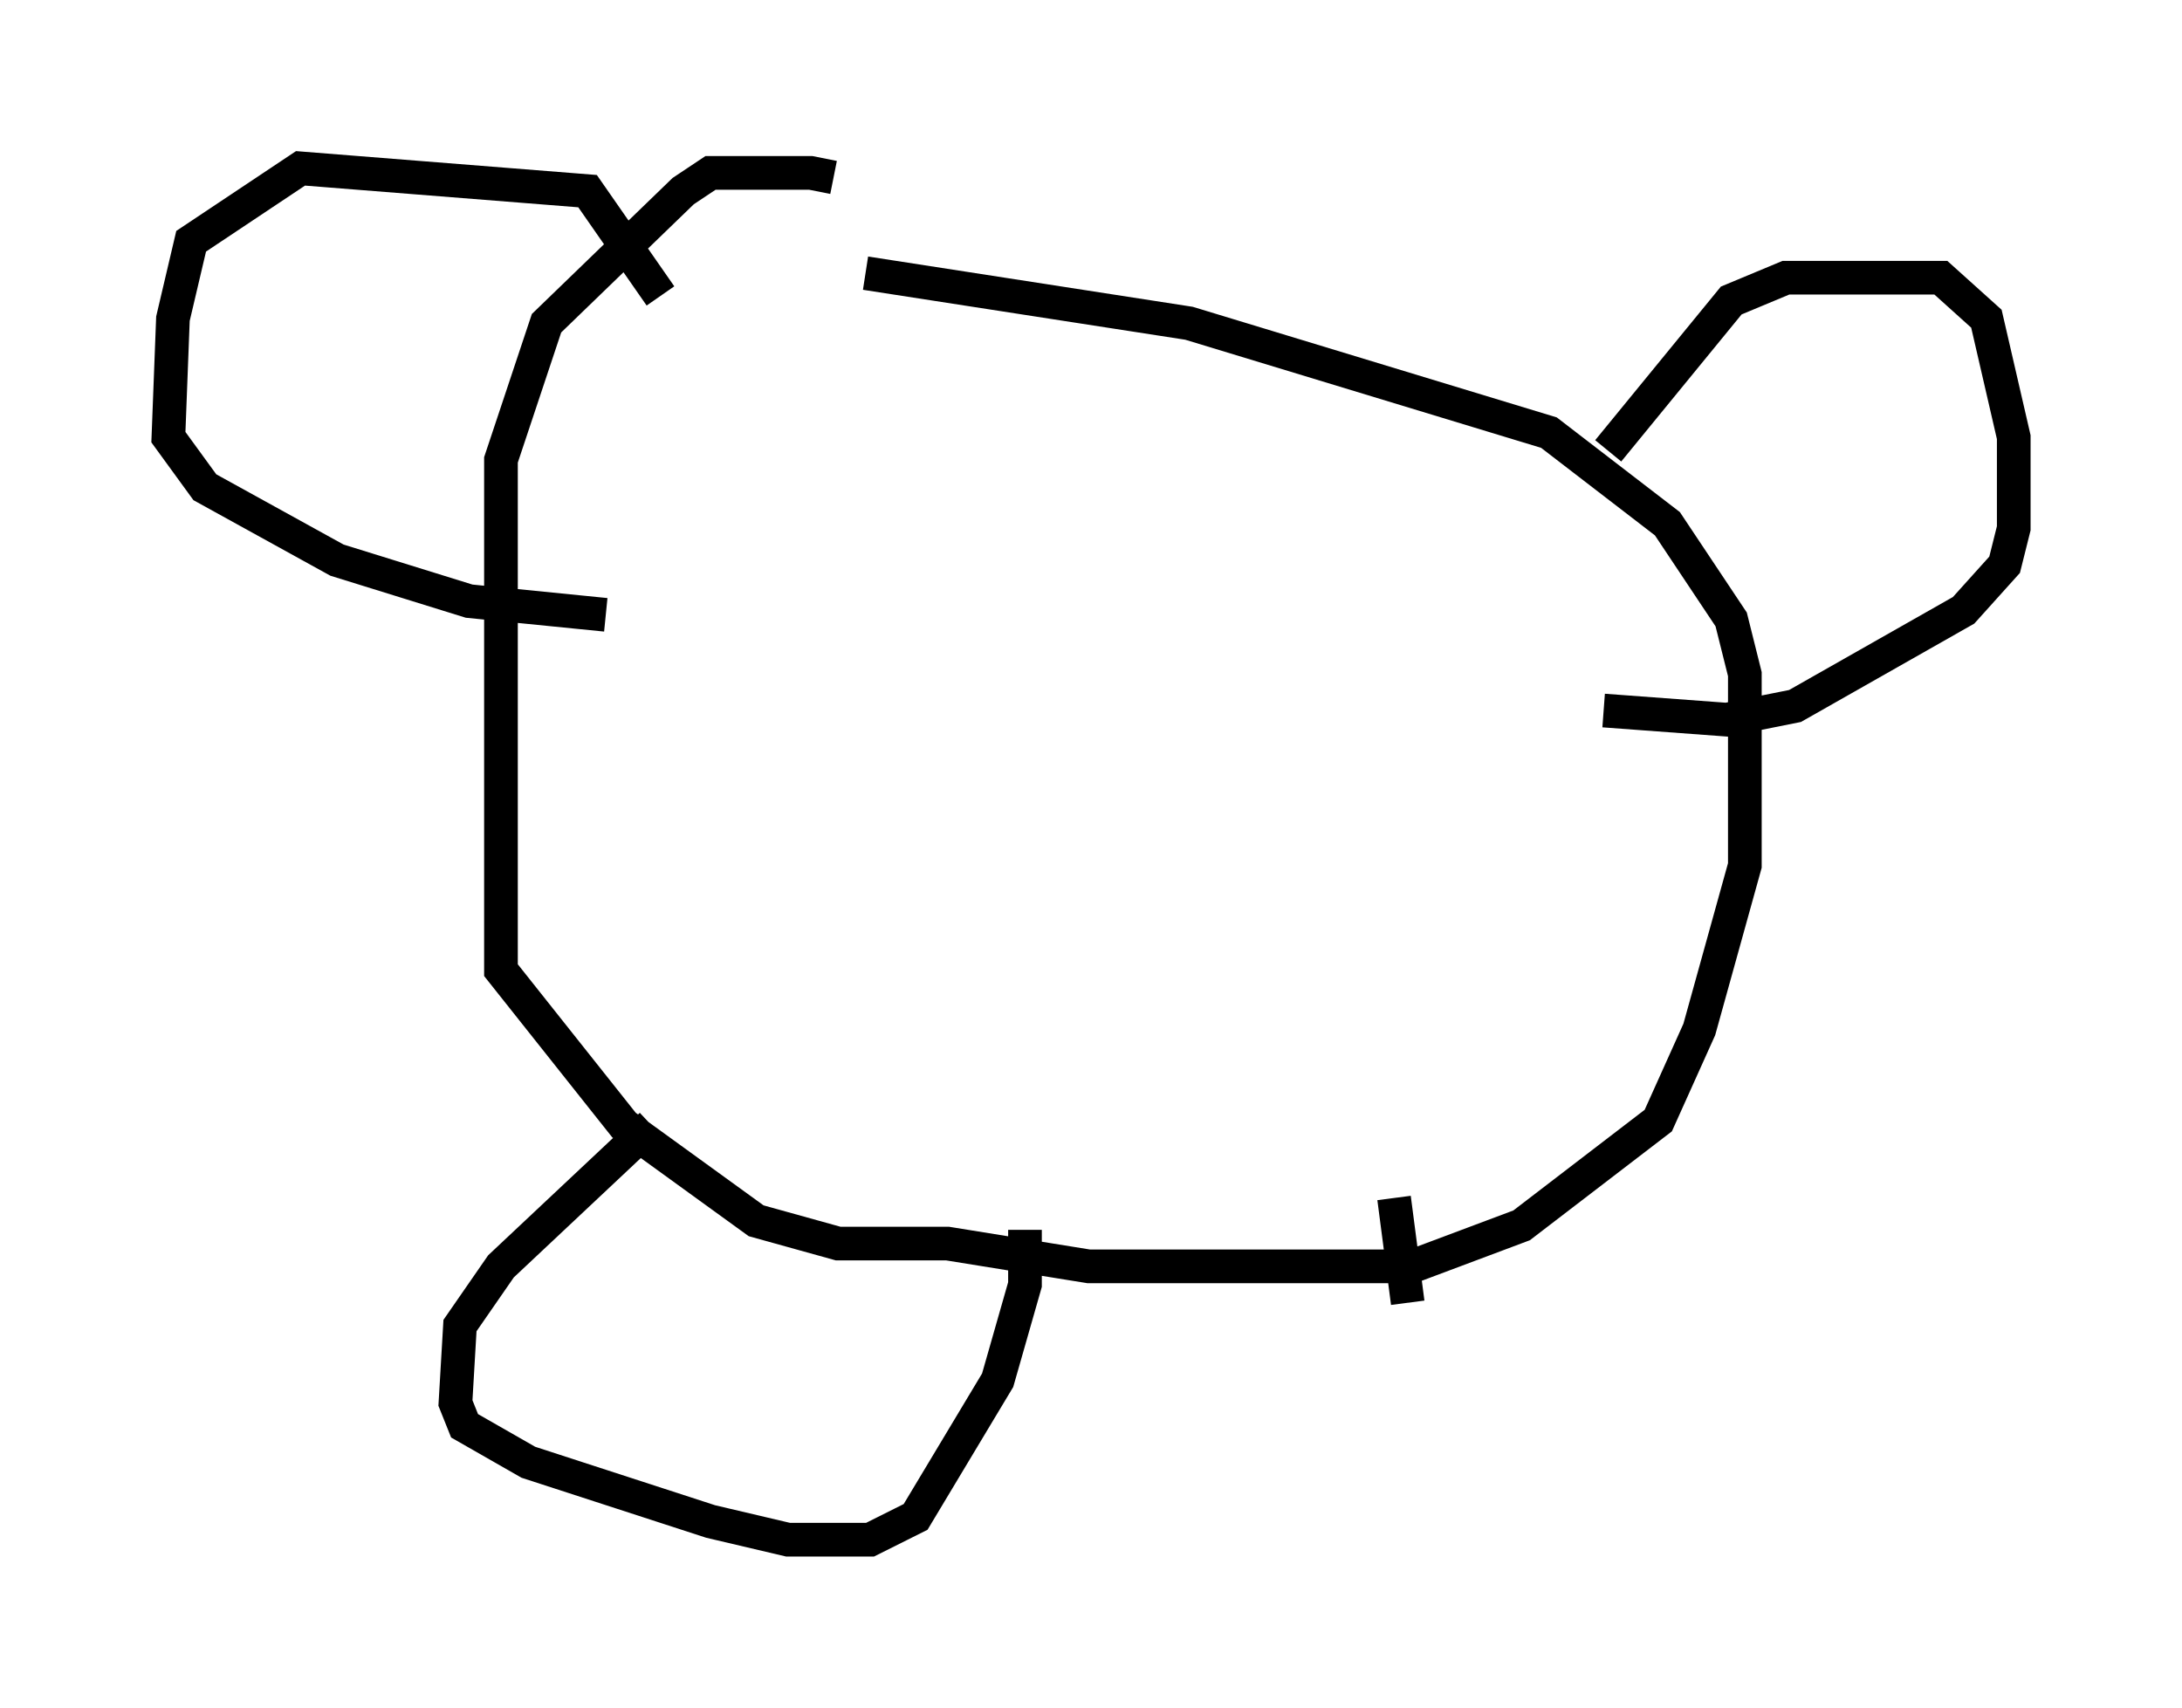 <?xml version="1.0" encoding="utf-8" ?>
<svg baseProfile="full" height="50.73" version="1.1" width="64.803" xmlns="http://www.w3.org/2000/svg" xmlns:ev="http://www.w3.org/2001/xml-events" xmlns:xlink="http://www.w3.org/1999/xlink"><defs /><rect fill="white" height="50.73" width="64.803" x="0" y="0" /><path d="M24.756, 5.947 m0.0, -0.677 l-0.677, -0.135 -2.977, 0.0 l-0.812, 0.541 -4.059, 3.924 l-1.353, 4.059 0.0, 15.155 l3.654, 4.601 3.924, 2.842 l2.436, 0.677 3.248, 0.0 l4.195, 0.677 9.607, 0.0 l3.248, -1.218 4.059, -3.112 l1.218, -2.706 1.353, -4.871 l0.0, -5.683 -0.406, -1.624 l-1.894, -2.842 -3.518, -2.706 l-10.69, -3.248 -9.607, -1.488 m22.057, 5.277 l3.654, -4.465 1.624, -0.677 l4.601, 0.0 1.353, 1.218 l0.812, 3.518 0.0, 2.706 l-0.271, 1.083 -1.218, 1.353 l-5.007, 2.842 -2.03, 0.406 l-3.654, -0.271 m-28.011, -12.314 l-2.165, -3.112 -8.525, -0.677 l-3.248, 2.165 -0.541, 2.3 l-0.135, 3.518 1.083, 1.488 l3.924, 2.165 3.924, 1.218 l4.059, 0.406 m1.353, 15.155 l-4.465, 4.195 -1.218, 1.759 l-0.135, 2.3 0.271, 0.677 l1.894, 1.083 5.413, 1.759 l2.3, 0.541 2.436, 0.0 l1.353, -0.677 2.436, -4.059 l0.812, -2.842 0.0, -1.624 m10.961, -0.947 l0.406, 3.112 " fill="none" stroke="black" stroke-width="1" /></svg>